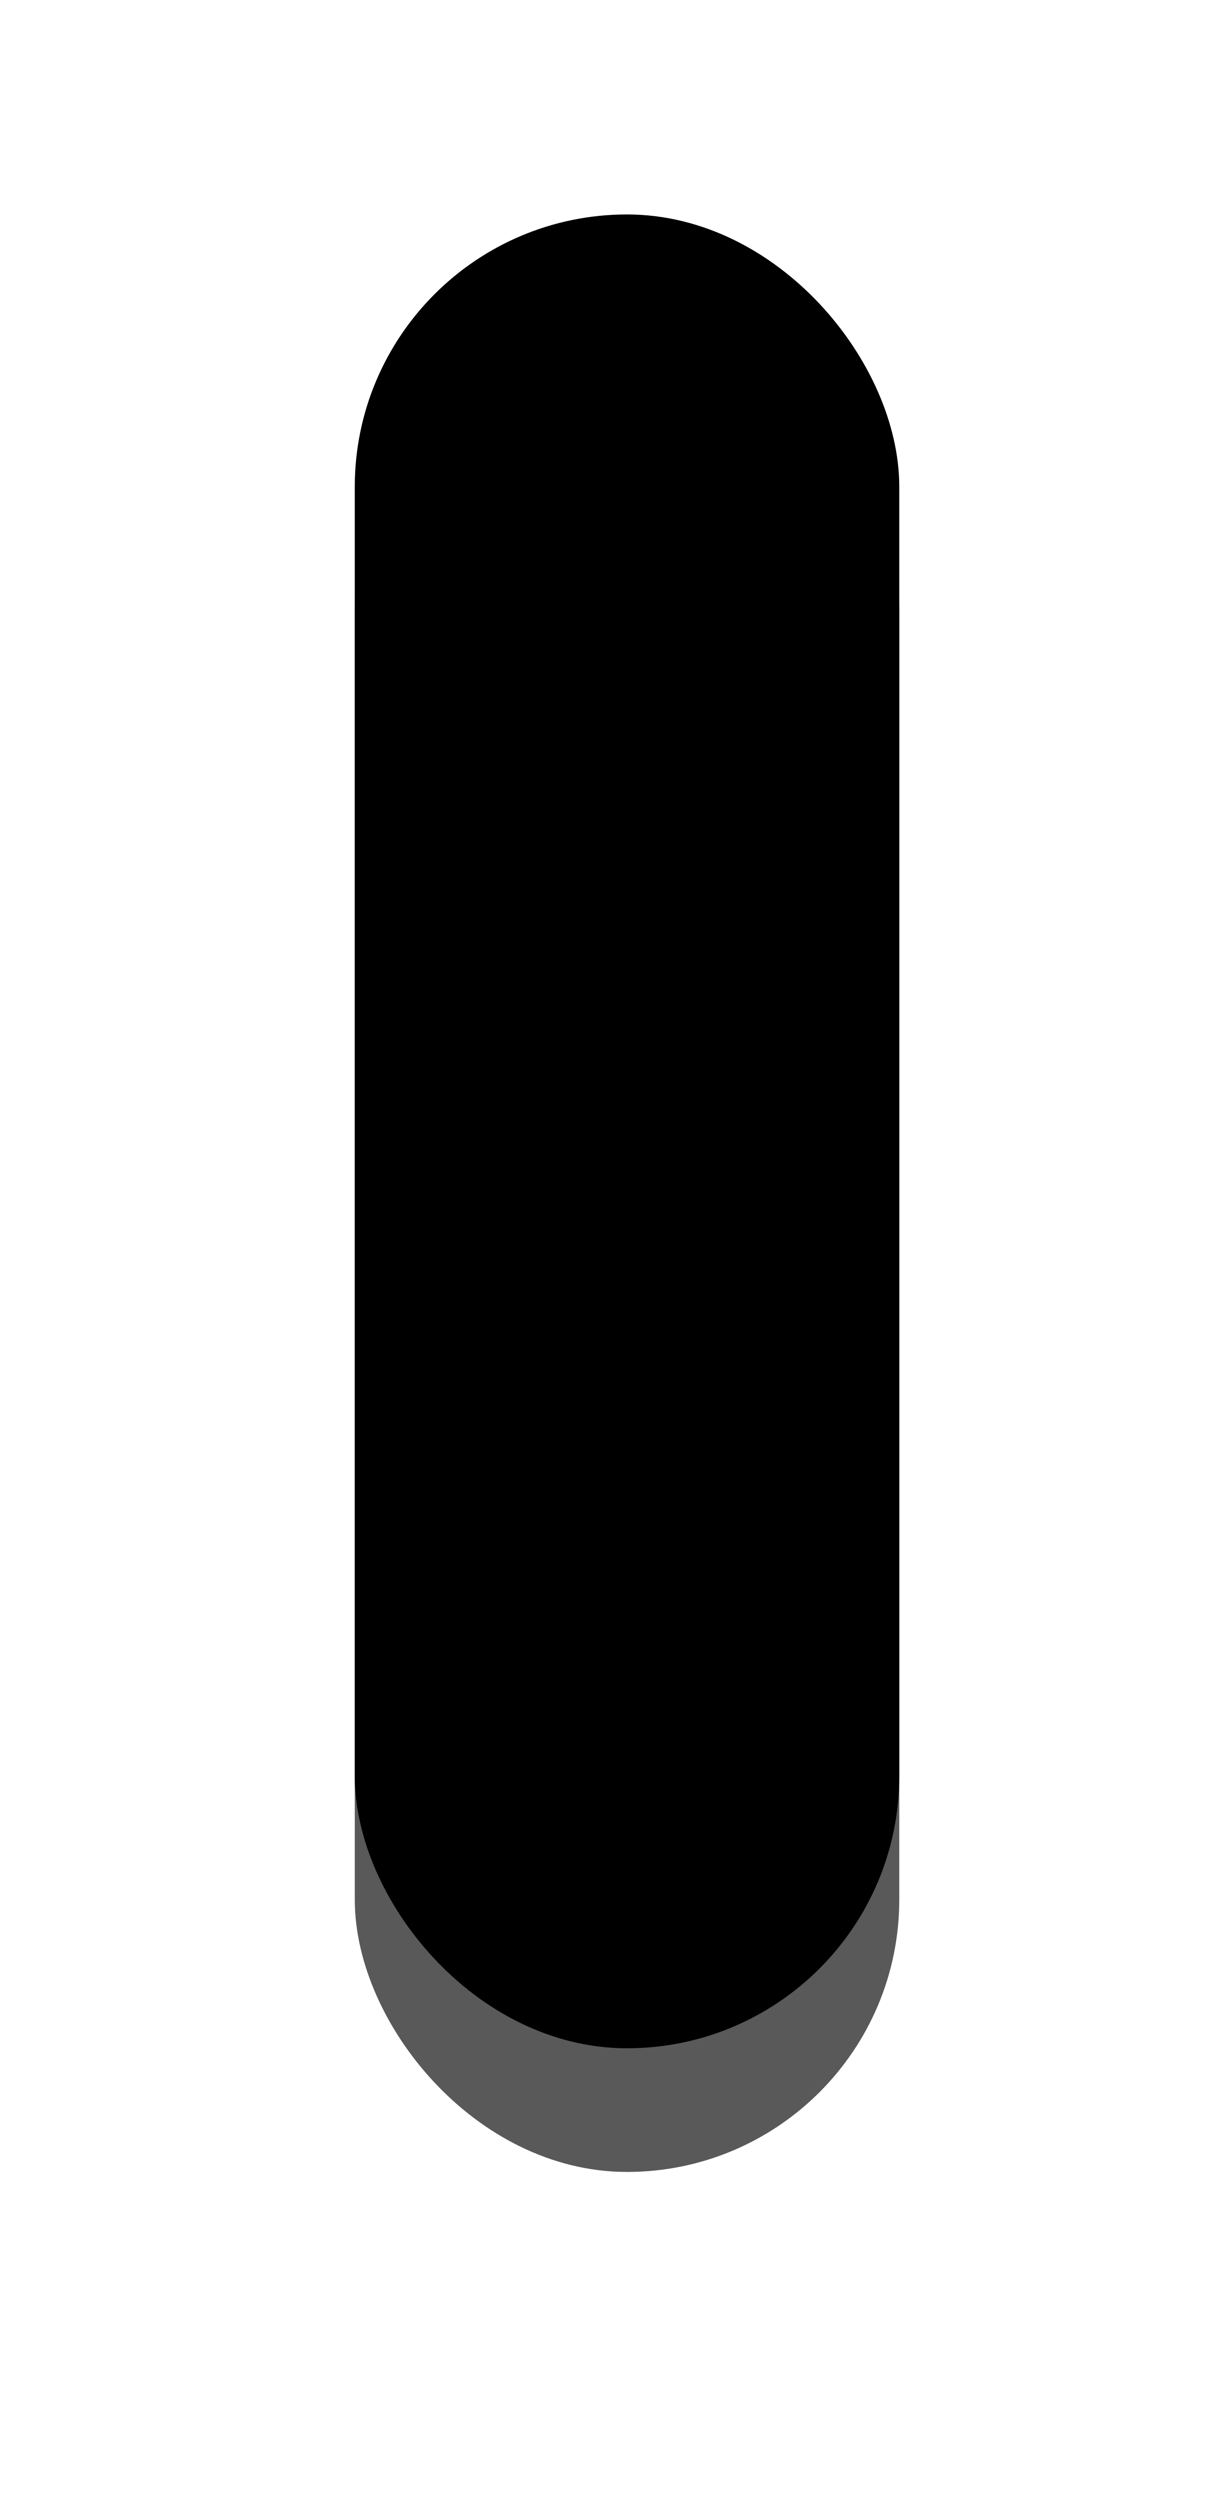 <svg width="23" height="47" viewBox="0 0 23 47" fill="none" xmlns="http://www.w3.org/2000/svg">
<g opacity="0.65" filter="url(#filter0_f_2001_73)">
<rect x="7.172" y="6.857" width="9.24" height="33.478" rx="4.62" fill="black" style="fill:black;fill-opacity:1;"/>
<rect x="7.172" y="6.857" width="9.24" height="33.478" rx="4.62" stroke="url(#paint0_linear_2001_73)" style=""/>
</g>
<rect x="7.172" y="4.532" width="9.24" height="33.478" rx="4.62" fill="url(#paint1_linear_2001_73)" style=""/>
<rect x="7.172" y="4.532" width="9.24" height="33.478" rx="4.62" stroke="url(#paint2_linear_2001_73)" style=""/>
<rect x="8.327" y="5.462" width="6.93" height="31.618" rx="3.465" fill="url(#paint3_linear_2001_73)" style=""/>
<rect x="8.327" y="5.462" width="6.93" height="31.618" rx="3.465" stroke="url(#paint4_linear_2001_73)" style=""/>
<defs>
<filter id="filter0_f_2001_73" x="0.672" y="0.357" width="22.239" height="46.478" filterUnits="userSpaceOnUse" color-interpolation-filters="sRGB">
<feFlood flood-opacity="0" result="BackgroundImageFix"/>
<feBlend mode="normal" in="SourceGraphic" in2="BackgroundImageFix" result="shape"/>
<feGaussianBlur stdDeviation="3.25" result="effect1_foregroundBlur_2001_73"/>
</filter>
<linearGradient id="paint0_linear_2001_73" x1="11.791" y1="6.857" x2="11.791" y2="40.335" gradientUnits="userSpaceOnUse">
<stop stop-color="#263928" style="stop-color:#263928;stop-color:color(display-p3 0.149 0.224 0.157);stop-opacity:1;"/>
<stop offset="1" stop-color="#253827" style="stop-color:#253827;stop-color:color(display-p3 0.145 0.22 0.153);stop-opacity:1;"/>
</linearGradient>
<linearGradient id="paint1_linear_2001_73" x1="10.209" y1="5.678" x2="27.858" y2="19.839" gradientUnits="userSpaceOnUse">
<stop stop-color="#CECCCC" style="stop-color:#CECCCC;stop-color:color(display-p3 0.809 0.8 0.8);stop-opacity:1;"/>
<stop offset="1" stop-color="#FBF8F8" style="stop-color:#FBF8F8;stop-color:color(display-p3 0.985 0.974 0.974);stop-opacity:1;"/>
</linearGradient>
<linearGradient id="paint2_linear_2001_73" x1="11.791" y1="4.532" x2="11.791" y2="38.01" gradientUnits="userSpaceOnUse">
<stop stop-color="#263928" style="stop-color:#263928;stop-color:color(display-p3 0.149 0.224 0.157);stop-opacity:1;"/>
<stop offset="1" stop-color="#253827" style="stop-color:#253827;stop-color:color(display-p3 0.145 0.22 0.153);stop-opacity:1;"/>
</linearGradient>
<linearGradient id="paint3_linear_2001_73" x1="10.605" y1="6.545" x2="26.08" y2="16.405" gradientUnits="userSpaceOnUse">
<stop stop-color="#FBF8F8" style="stop-color:#FBF8F8;stop-color:color(display-p3 0.985 0.974 0.974);stop-opacity:1;"/>
<stop offset="1" stop-color="#CECCCC" style="stop-color:#CECCCC;stop-color:color(display-p3 0.809 0.8 0.8);stop-opacity:1;"/>
</linearGradient>
<linearGradient id="paint4_linear_2001_73" x1="11.791" y1="5.462" x2="11.791" y2="37.08" gradientUnits="userSpaceOnUse">
<stop stop-color="#263928" style="stop-color:#263928;stop-color:color(display-p3 0.149 0.224 0.157);stop-opacity:1;"/>
<stop offset="1" stop-color="#253827" style="stop-color:#253827;stop-color:color(display-p3 0.145 0.22 0.153);stop-opacity:1;"/>
</linearGradient>
</defs>
</svg>
